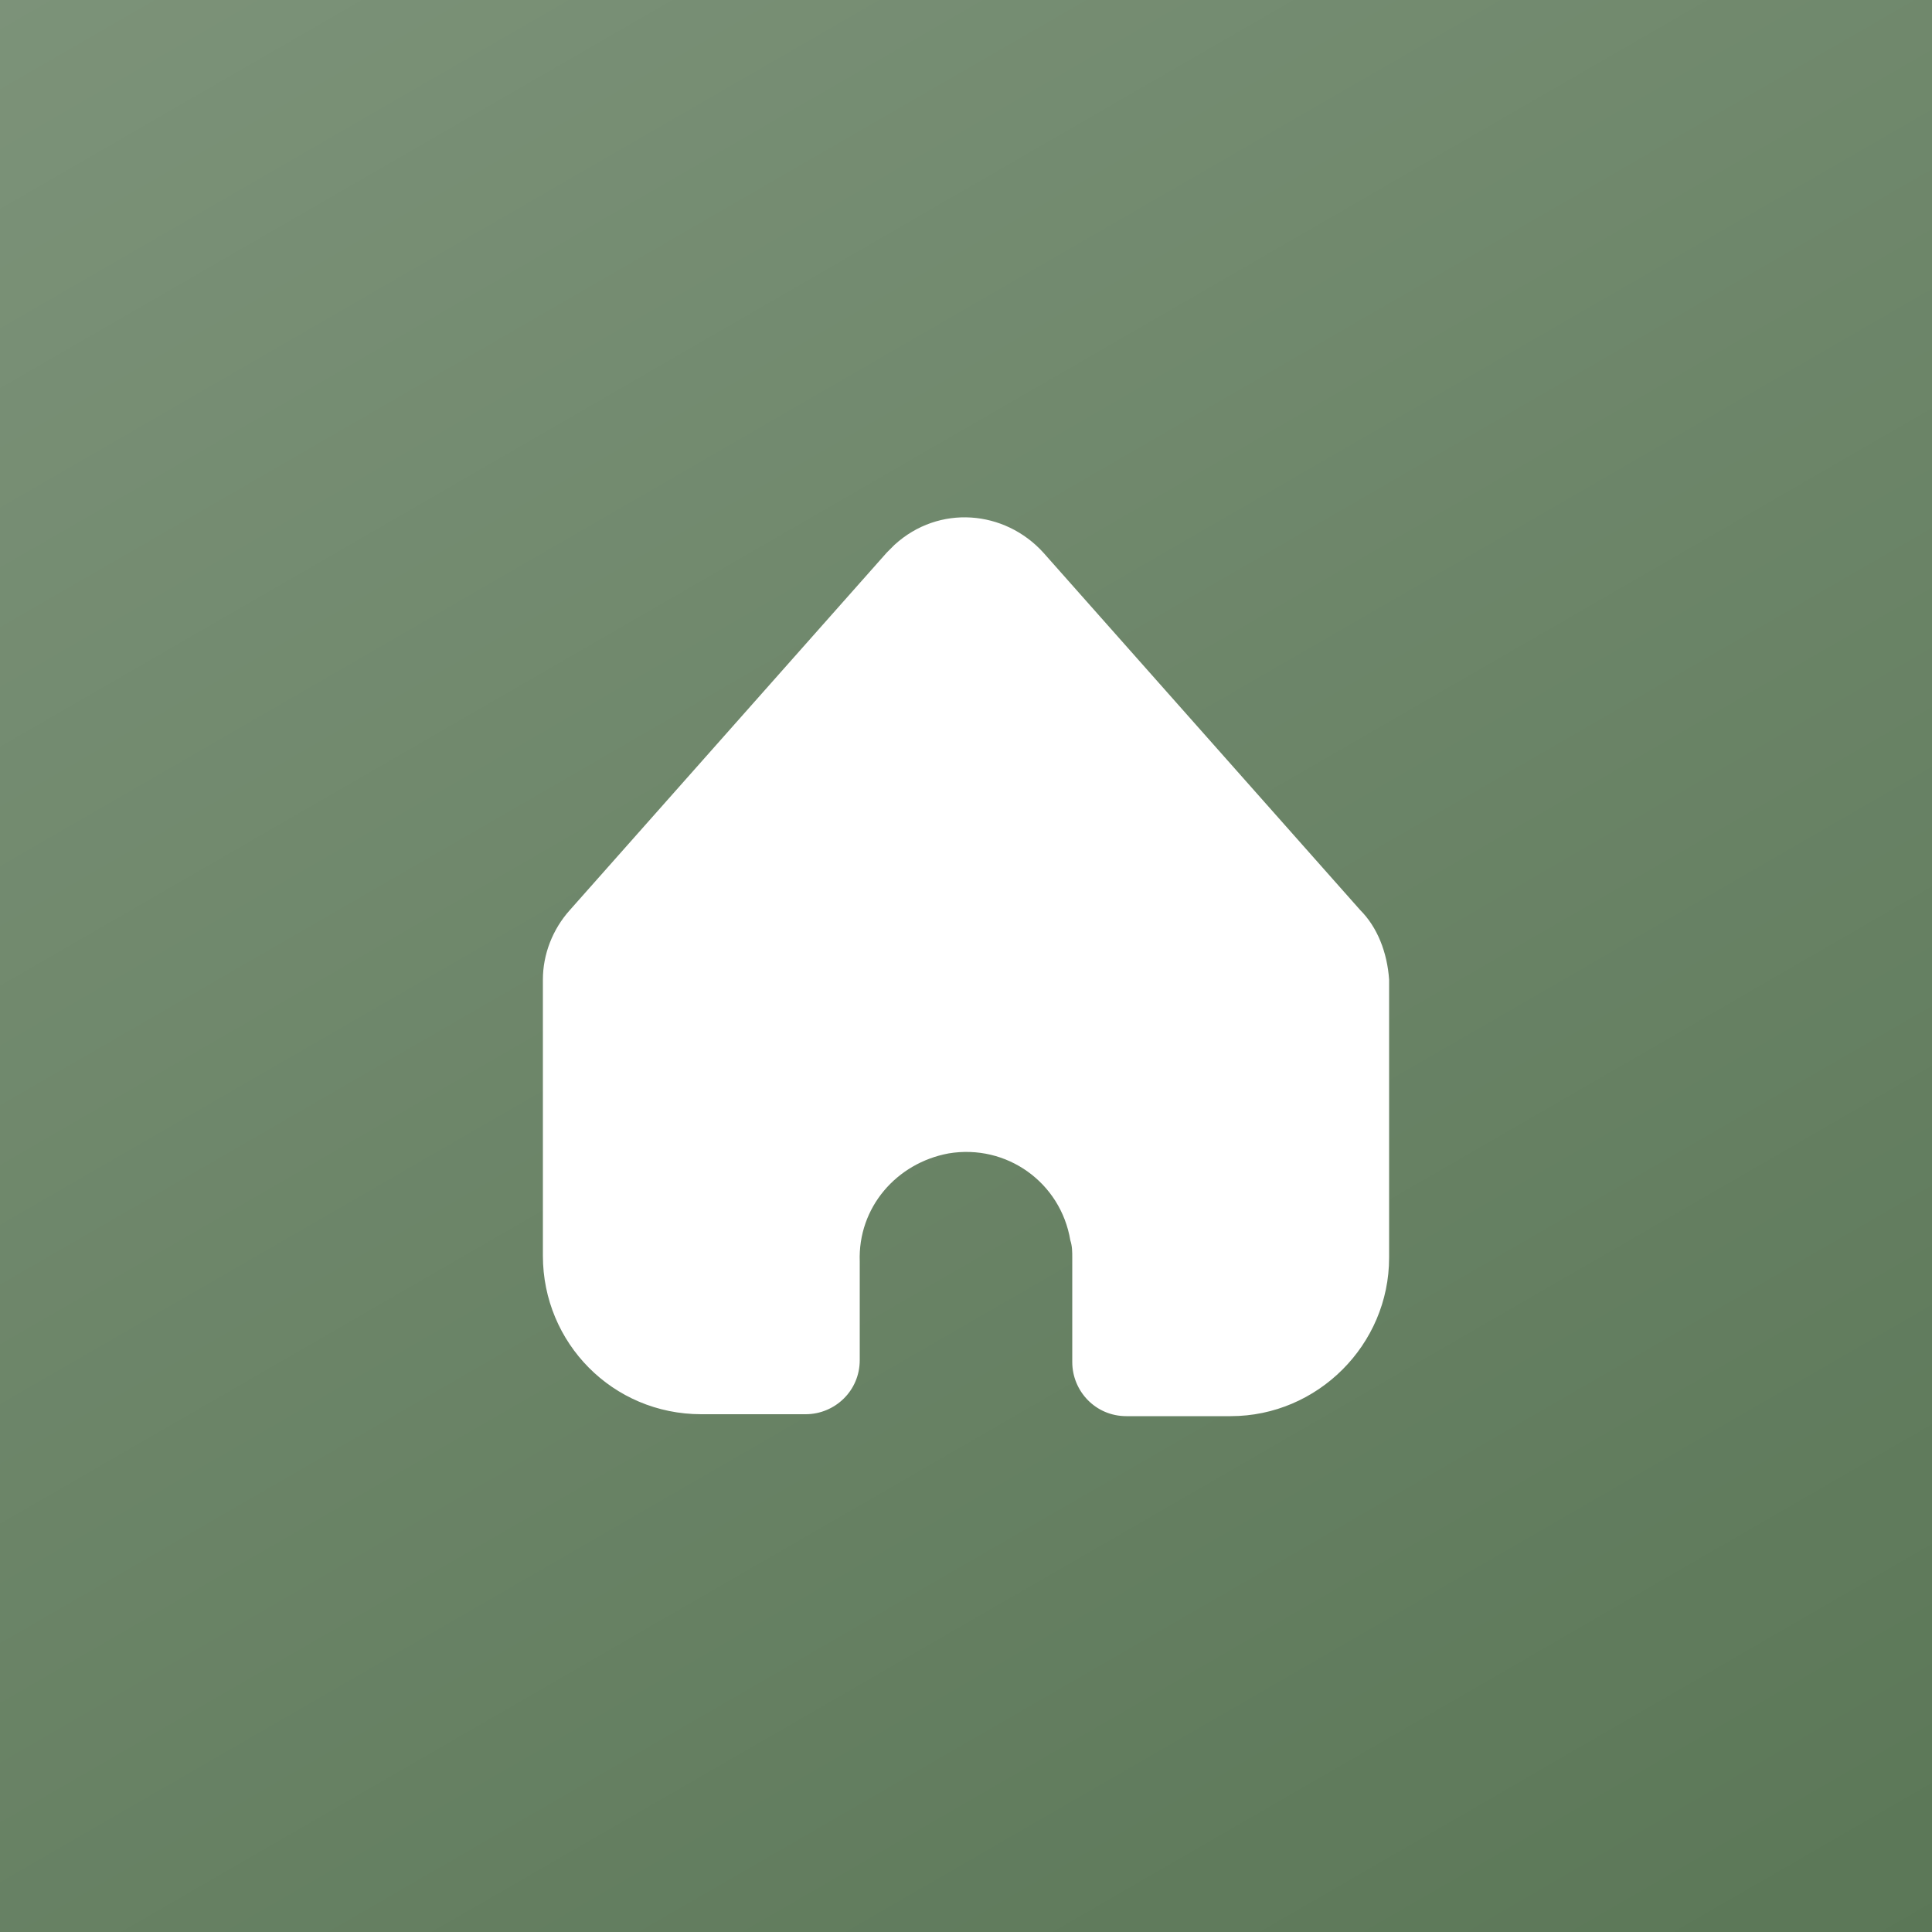 <?xml version="1.0" encoding="utf-8"?>
<!-- Generator: Adobe Illustrator 25.4.1, SVG Export Plug-In . SVG Version: 6.00 Build 0)  -->
<svg version="1.1" id="Layer_1" xmlns="http://www.w3.org/2000/svg" xmlns:xlink="http://www.w3.org/1999/xlink" x="0px" y="0px"
	 viewBox="0 0 100 100" style="enable-background:new 0 0 100 100;" xml:space="preserve">
<style type="text/css">
	.st0{fill:#5B7757;}
	.st1{fill:url(#SVGID_1_);}
	.st2{fill:#FFFFFF;}
</style>
<g id="bg_1_">
	<rect class="st0" width="100" height="100"/>
	
		<linearGradient id="SVGID_1_" gradientUnits="userSpaceOnUse" x1="84.151" y1="-68.849" x2="15.849" y2="-187.151" gradientTransform="matrix(1 0 0 1 0 178)">
		<stop  offset="0" style="stop-color:#FFFFFF;stop-opacity:0"/>
		<stop  offset="1" style="stop-color:#FFFFFF;stop-opacity:0.2"/>
	</linearGradient>
	<rect class="st1" width="100" height="100"/>
</g>
<path class="st2" d="M70.4,47.1L54,28.6c-2-2.2-5.4-2.5-7.7-0.4c-0.1,0.1-0.3,0.3-0.4,0.4L29.5,47.1c-0.9,1-1.4,2.3-1.4,3.6V65
	c0,4.5,3.6,8.2,8.2,8.2h5.4c1.5,0,2.8-1.2,2.8-2.8v-5.1c-0.1-2.8,1.9-5.1,4.6-5.6c3-0.5,5.8,1.5,6.3,4.5c0.1,0.3,0.1,0.6,0.1,0.9
	v5.4c0,1.5,1.2,2.8,2.8,2.8h5.4c4.5,0,8.2-3.7,8.2-8.2V50.7C71.8,49.3,71.3,48,70.4,47.1z"/>
</svg>
